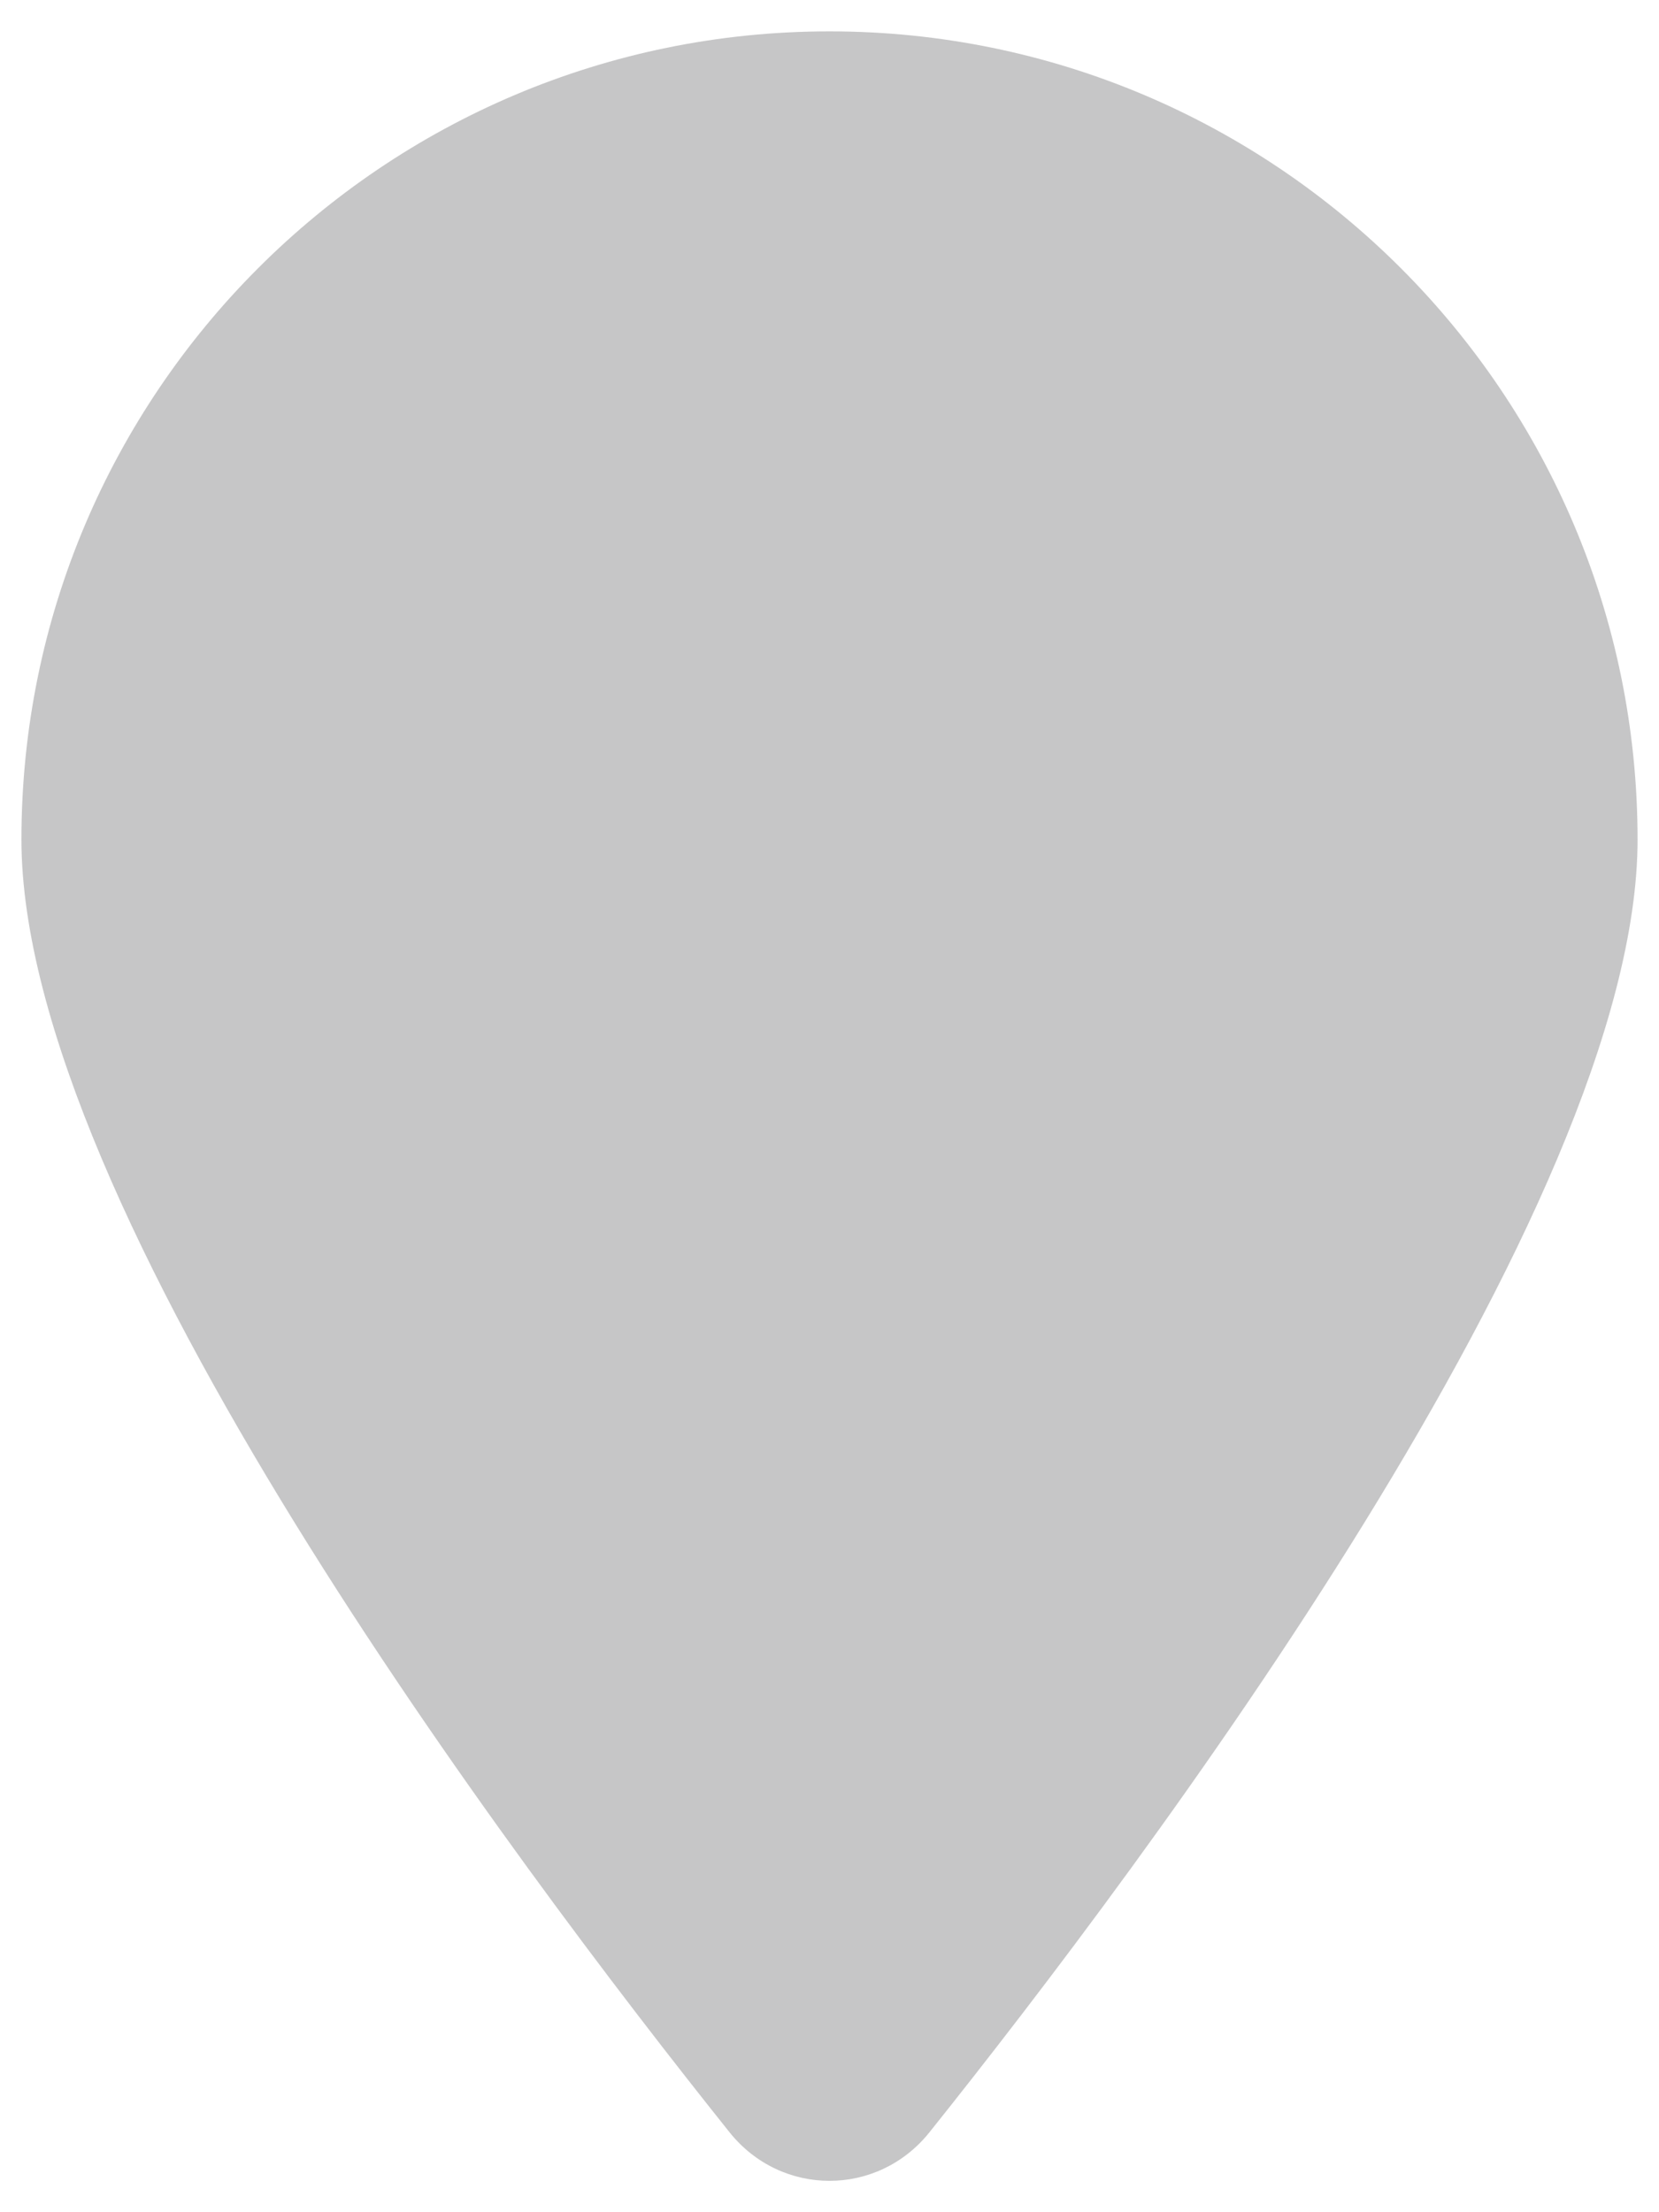 <?xml version="1.0" encoding="utf-8"?>
<svg viewBox="0 0 384 512" xmlns="http://www.w3.org/2000/svg">
  <path fill-opacity="0.25" d="M 379.039 194.299 C 379.039 279.441 265.061 431.02 215.087 493.562 C 203.105 508.466 180.894 508.466 168.912 493.562 C 118.937 431.02 4.96 279.441 4.96 194.299 C 4.96 91.038 88.738 7.26 191.999 7.26 C 295.261 7.26 379.039 91.038 379.039 194.299 Z" style="fill: rgb(28, 28, 33);"/>
</svg>